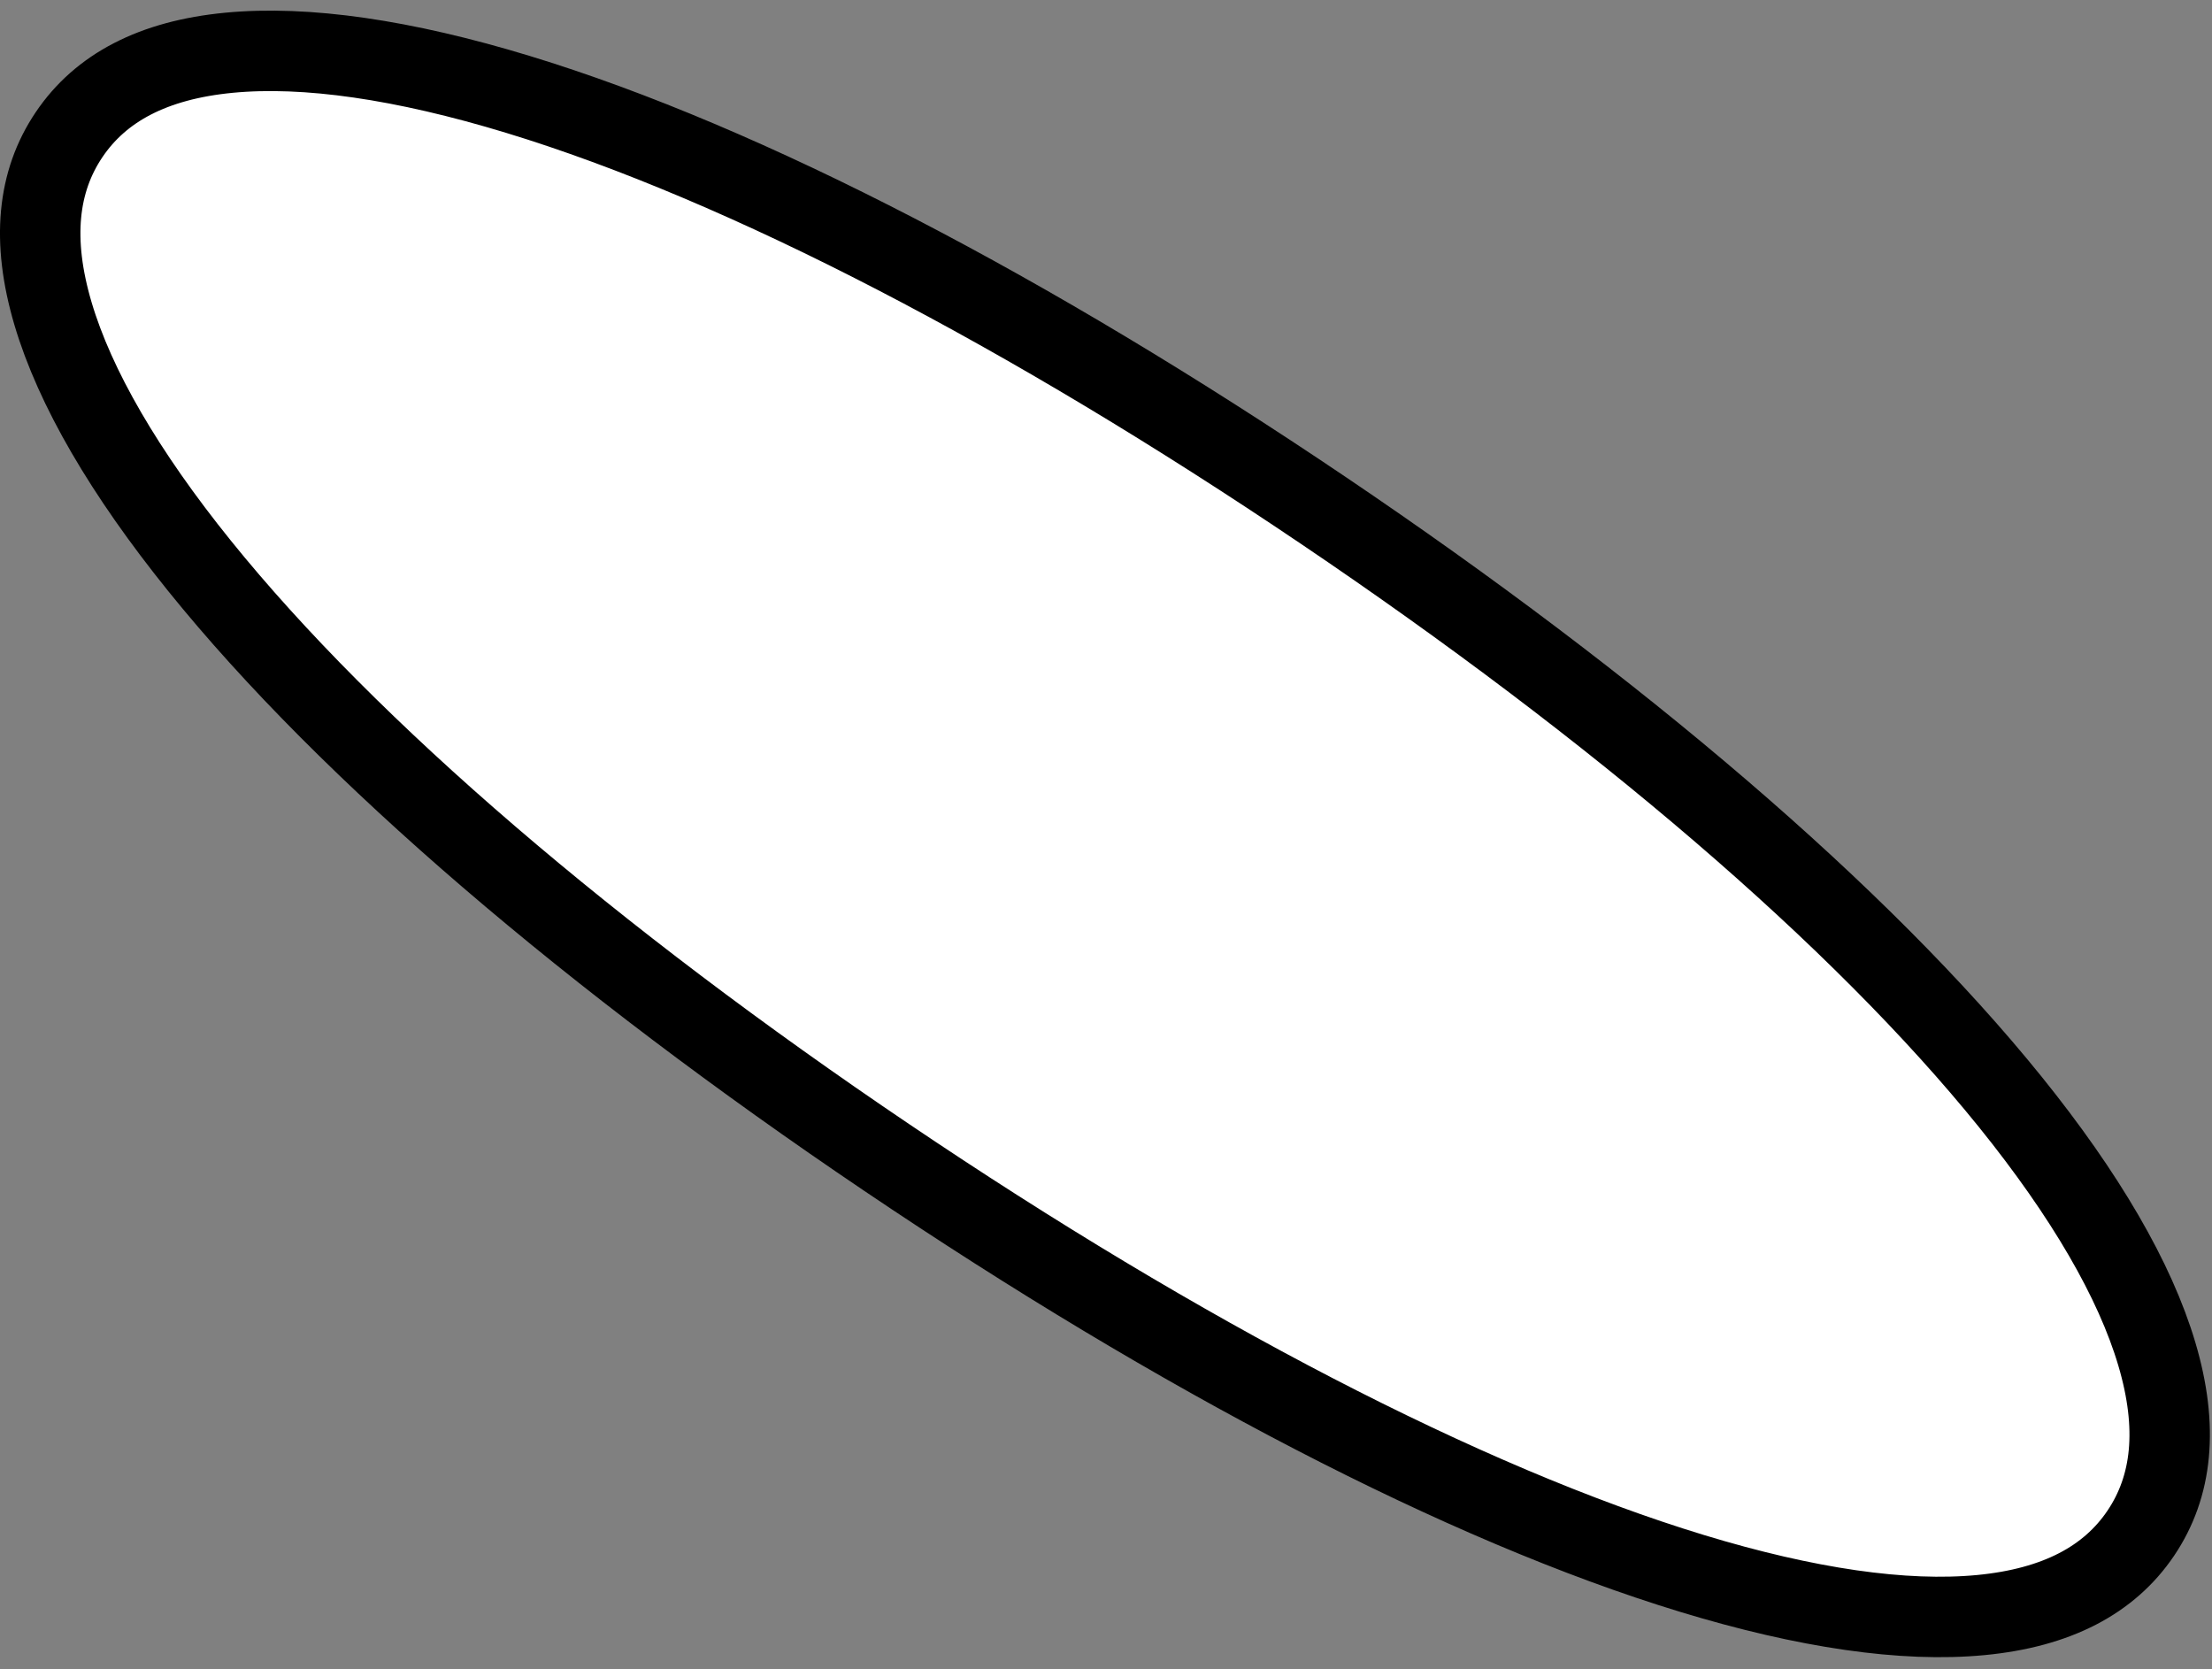 <svg width="110" height="83" viewBox="0 0 110 83" fill="none" xmlns="http://www.w3.org/2000/svg">
<rect x="0" y="0" width="110" height="83" fill="#808080" stroke="none"/>
<path d="M44.09 57.548C29.49 47.694 17.376 37.372 9.925 28.138C6.195 23.514 3.724 19.273 2.635 15.59C1.557 11.948 1.867 9.018 3.436 6.694C5.005 4.369 7.607 2.986 11.387 2.623C15.21 2.256 20.067 2.961 25.751 4.692C37.102 8.148 51.205 15.522 65.805 25.377C80.405 35.231 92.519 45.553 99.969 54.787C103.7 59.411 106.171 63.652 107.26 67.334C108.338 70.977 108.028 73.906 106.459 76.231C104.89 78.556 102.288 79.939 98.507 80.302C94.685 80.669 89.828 79.964 84.144 78.233C72.793 74.777 58.69 67.403 44.09 57.548Z" fill="white" stroke="black" stroke-width="4"/>
</svg>
